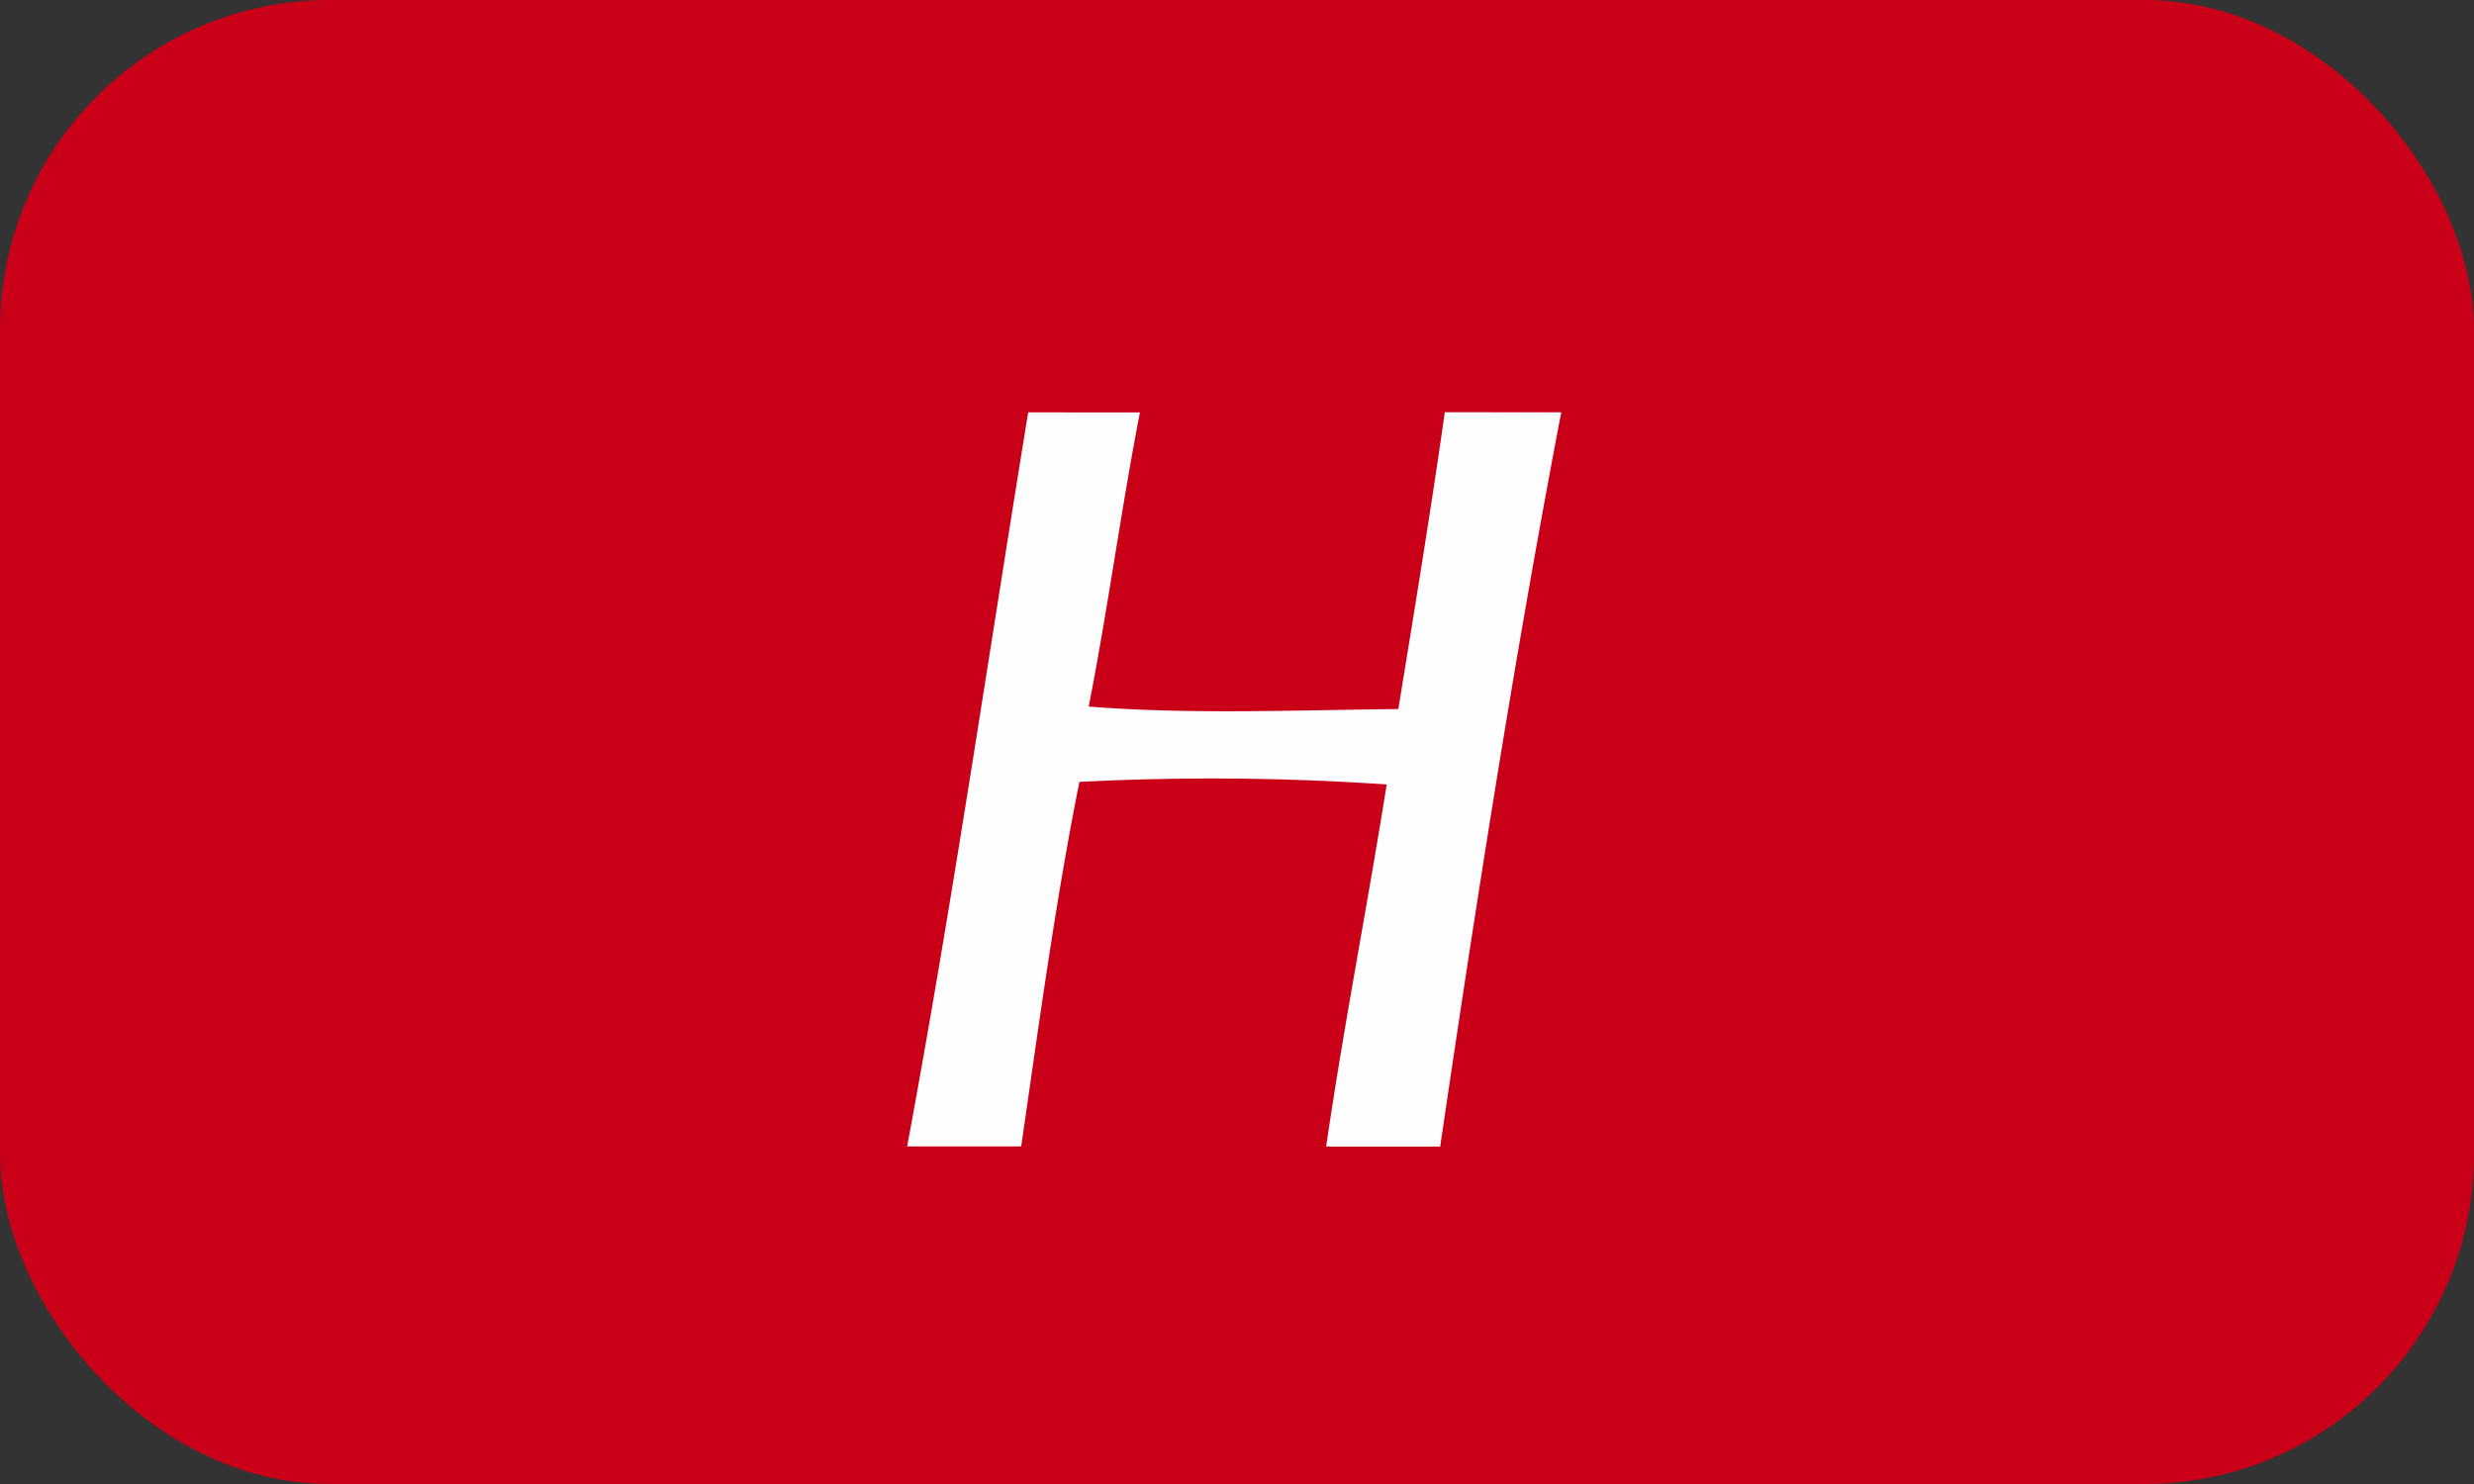 <svg xmlns="http://www.w3.org/2000/svg" width="30" height="18" viewBox="0 0 30 18">
  <rect x="0" y="0" width="30" height="18" fill="#333333" stroke="none"/>
  <g id="hipercard" transform="translate(0 -3)">
    <rect id="Retângulo_4938" data-name="Retângulo 4938" width="30" height="18" rx="4" transform="translate(0 3)" fill="#ca0018"/>
    <g id="Grupo_2611" data-name="Grupo 2611" transform="translate(3)">
      <path id="Caminho_5904" data-name="Caminho 5904" d="M14.52,8c-.173,1.216-.369,2.408-.564,3.6-1.257.014-2.541.067-3.754-.03.229-1.165.394-2.4.621-3.568H9.468C8.983,10.973,8.542,13.994,8,16.906H9.383c.217-1.494.42-3,.706-4.422a31.191,31.191,0,0,1,3.726.031c-.234,1.476-.516,2.9-.734,4.392h1.383c.444-3.017.913-6.008,1.468-8.906Z" fill="#fefefe" fill-rule="evenodd"/>
    </g>
  </g>
</svg>
